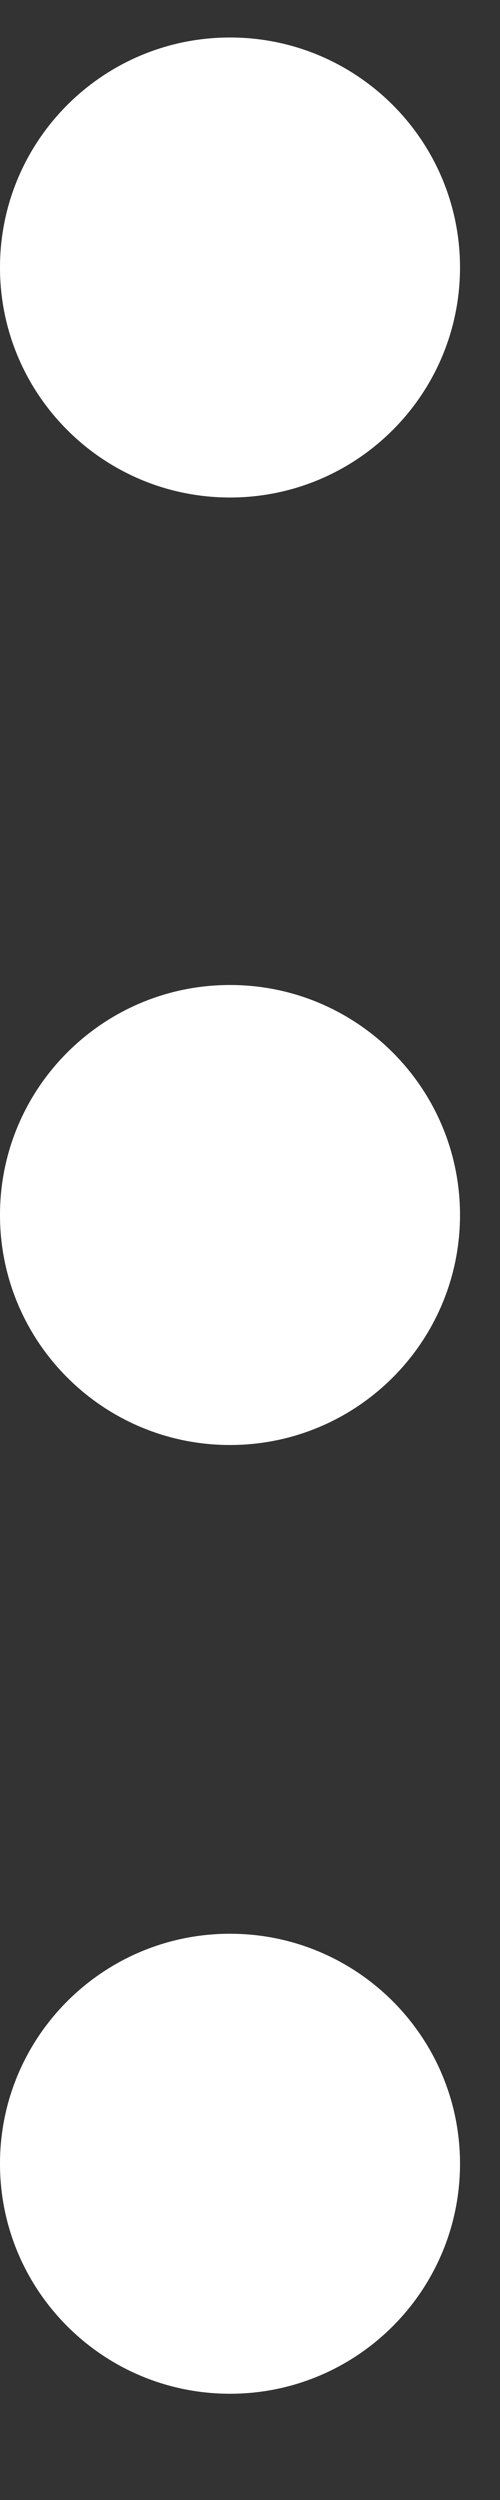 <svg width="4" height="20" viewBox="0 0 4 20" fill="none" xmlns="http://www.w3.org/2000/svg">
<rect x="0" y="0" width="4" height="20" fill="#333333" stroke="none"/>
<path d="M1.84 3.98C2.856 3.98 3.68 3.156 3.68 2.14C3.68 1.124 2.856 0.3 1.84 0.3C0.824 0.3 0 1.124 0 2.14C0 3.156 0.824 3.98 1.84 3.98Z" fill="white"/>
<path d="M1.84 11.56C2.856 11.56 3.68 10.736 3.68 9.72C3.68 8.704 2.856 7.88 1.84 7.88C0.824 7.88 0 8.704 0 9.72C0 10.736 0.824 11.56 1.84 11.56Z" fill="white"/>
<path d="M1.84 19.15C2.856 19.15 3.68 18.326 3.68 17.31C3.68 16.294 2.856 15.47 1.84 15.47C0.824 15.47 0 16.294 0 17.31C0 18.326 0.824 19.15 1.84 19.15Z" fill="white"/>
</svg>

